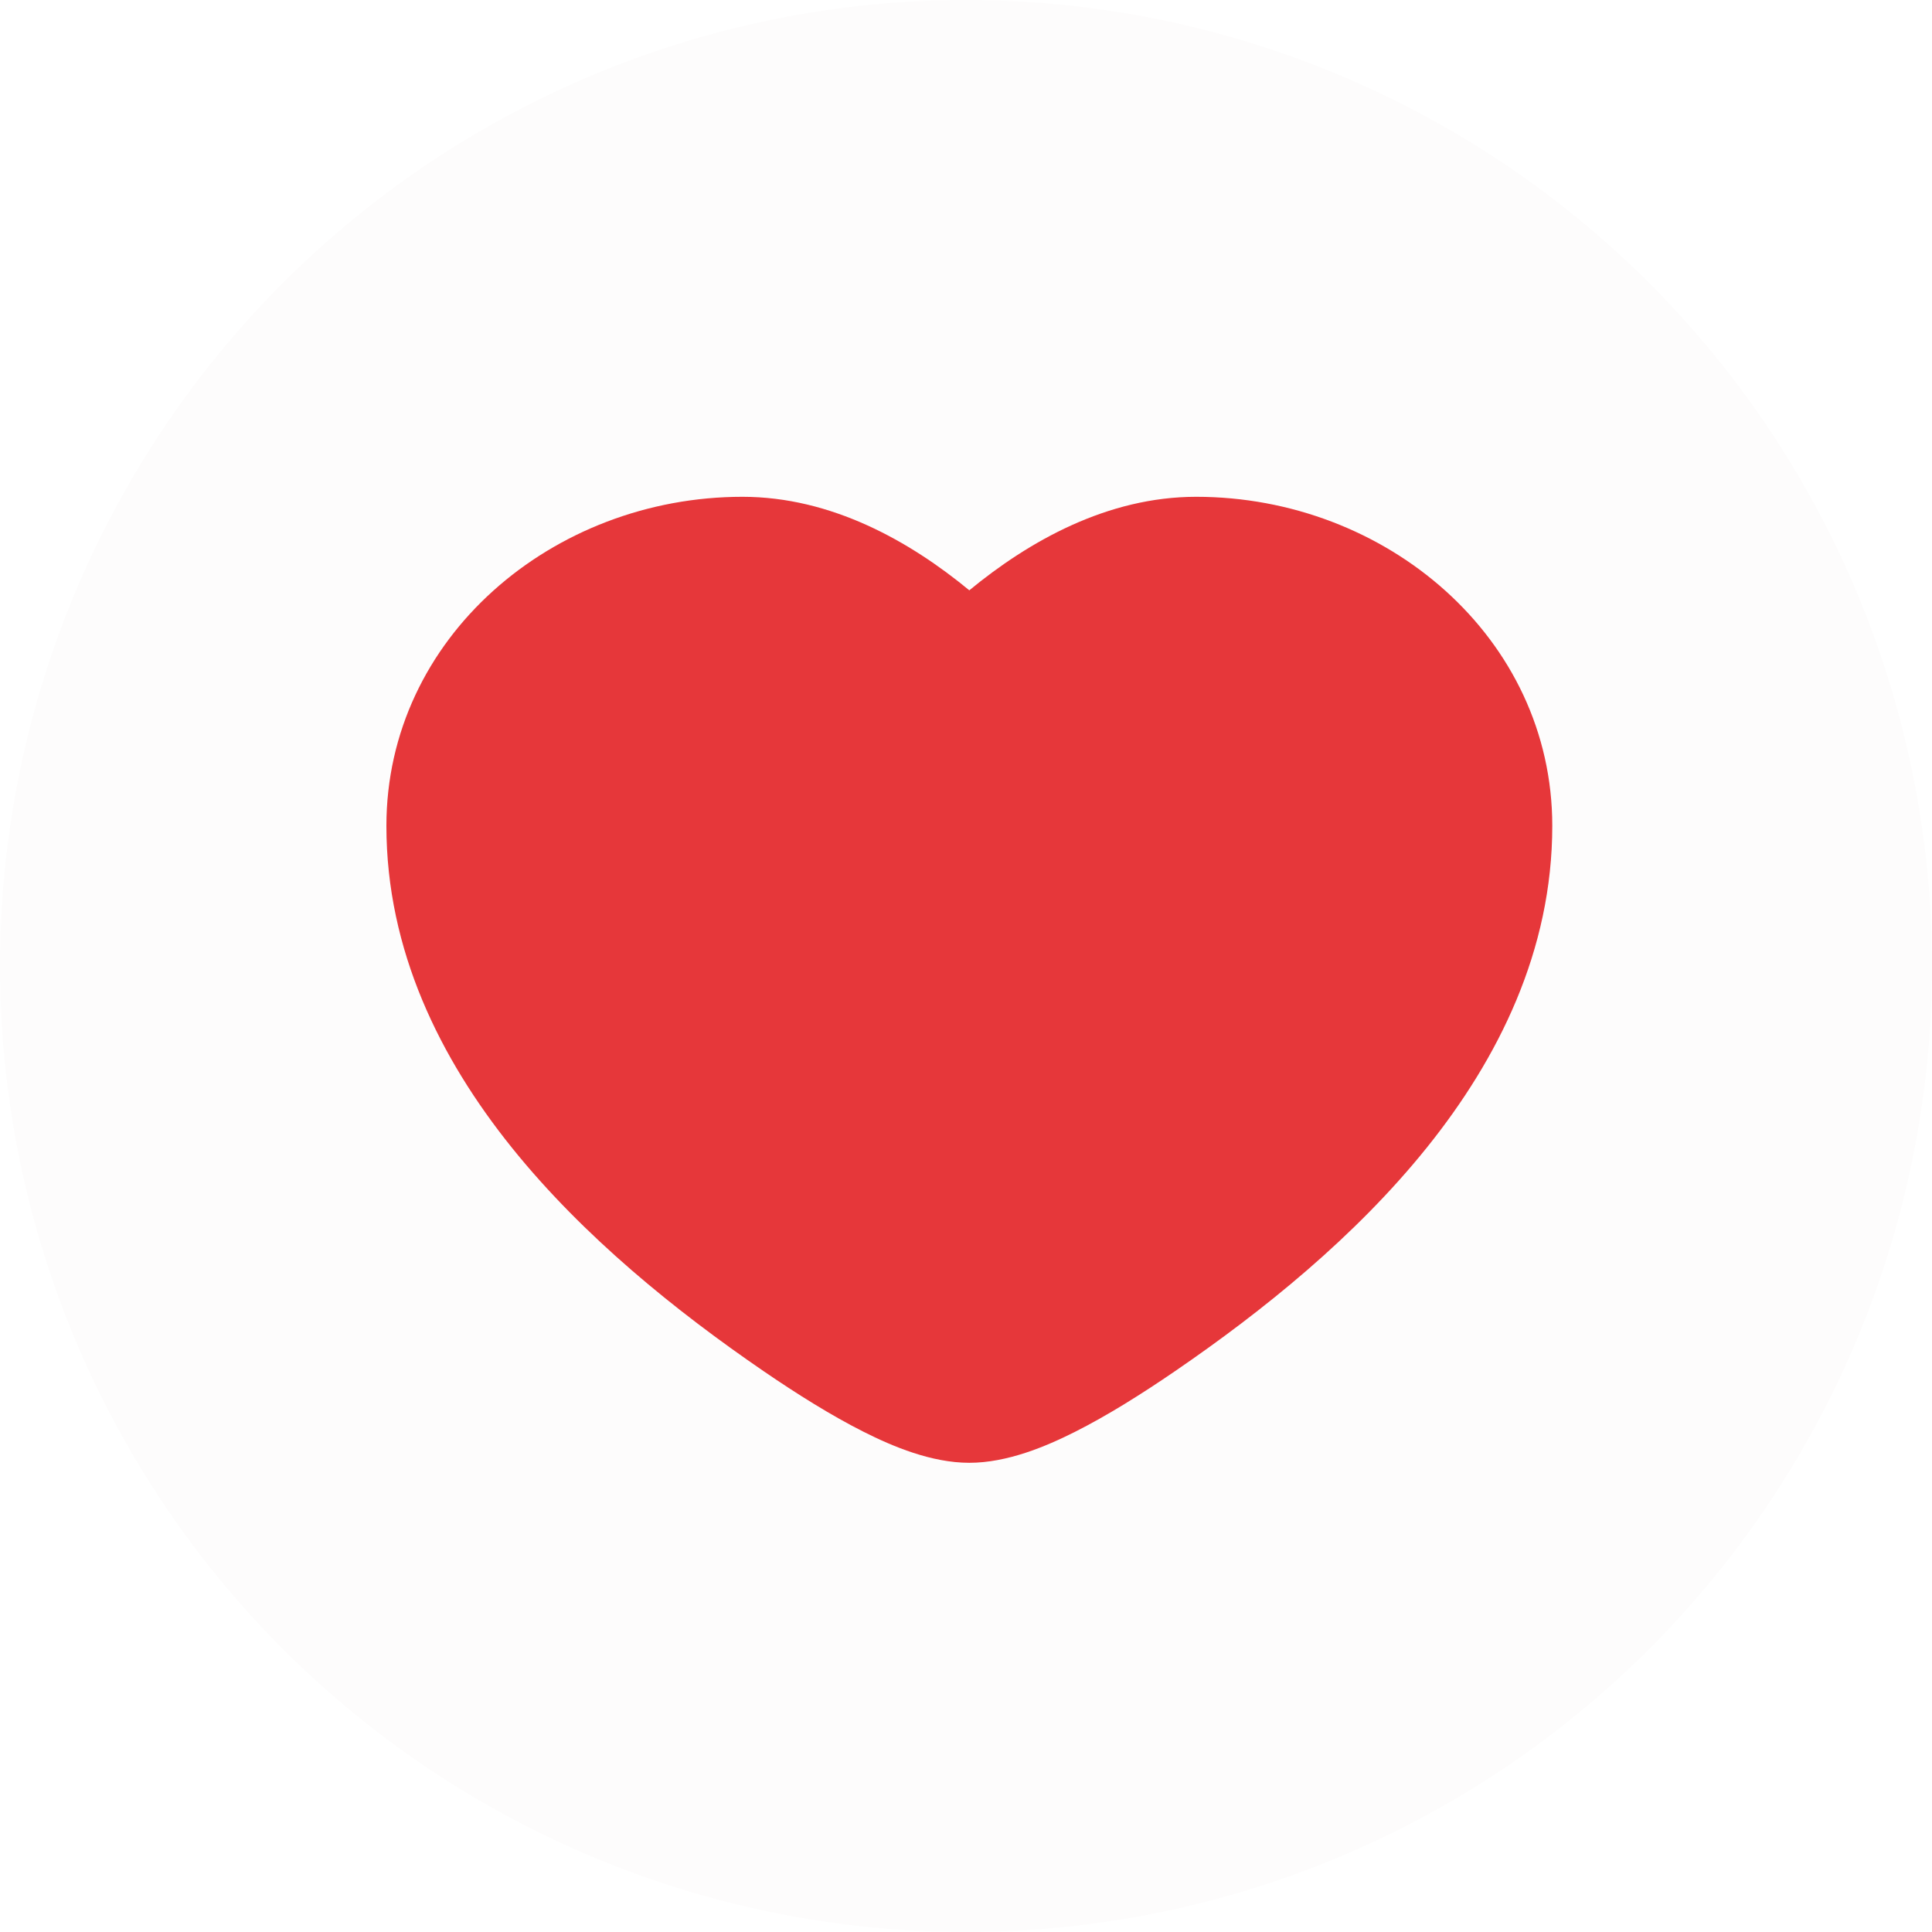 <svg width="35" height="35" viewBox="0 0 35 35" fill="none" xmlns="http://www.w3.org/2000/svg">
<g filter="url(#filter0_b_664_388)">
<circle cx="17.5" cy="17.5" r="17.5" fill="#FDFCFC"/>
</g>
<path fill-rule="evenodd" clip-rule="evenodd" d="M7 14.961C7 11.553 10.011 9 13.45 9C15.063 9 16.484 9.807 17.56 10.694C18.637 9.807 20.058 9 21.67 9C25.11 9 28.121 11.553 28.121 14.961C28.121 17.218 27.146 19.175 25.848 20.79C24.554 22.401 22.874 23.753 21.291 24.837C20.685 25.252 20.059 25.645 19.475 25.939C18.947 26.205 18.247 26.5 17.56 26.5C16.874 26.5 16.174 26.205 15.646 25.939C15.062 25.645 14.435 25.252 13.829 24.837C12.247 23.753 10.567 22.401 9.272 20.79C7.974 19.175 7 17.218 7 14.961Z" fill="#E6373A"/>
<defs>
<filter id="filter0_b_664_388" x="-18" y="-18" width="71" height="71" filterUnits="userSpaceOnUse" color-interpolation-filters="sRGB">
<feFlood flood-opacity="0" result="BackgroundImageFix"/>
<feGaussianBlur in="BackgroundImageFix" stdDeviation="9"/>
<feComposite in2="SourceAlpha" operator="in" result="effect1_backgroundBlur_664_388"/>
<feBlend mode="normal" in="SourceGraphic" in2="effect1_backgroundBlur_664_388" result="shape"/>
</filter>
</defs>
</svg>
